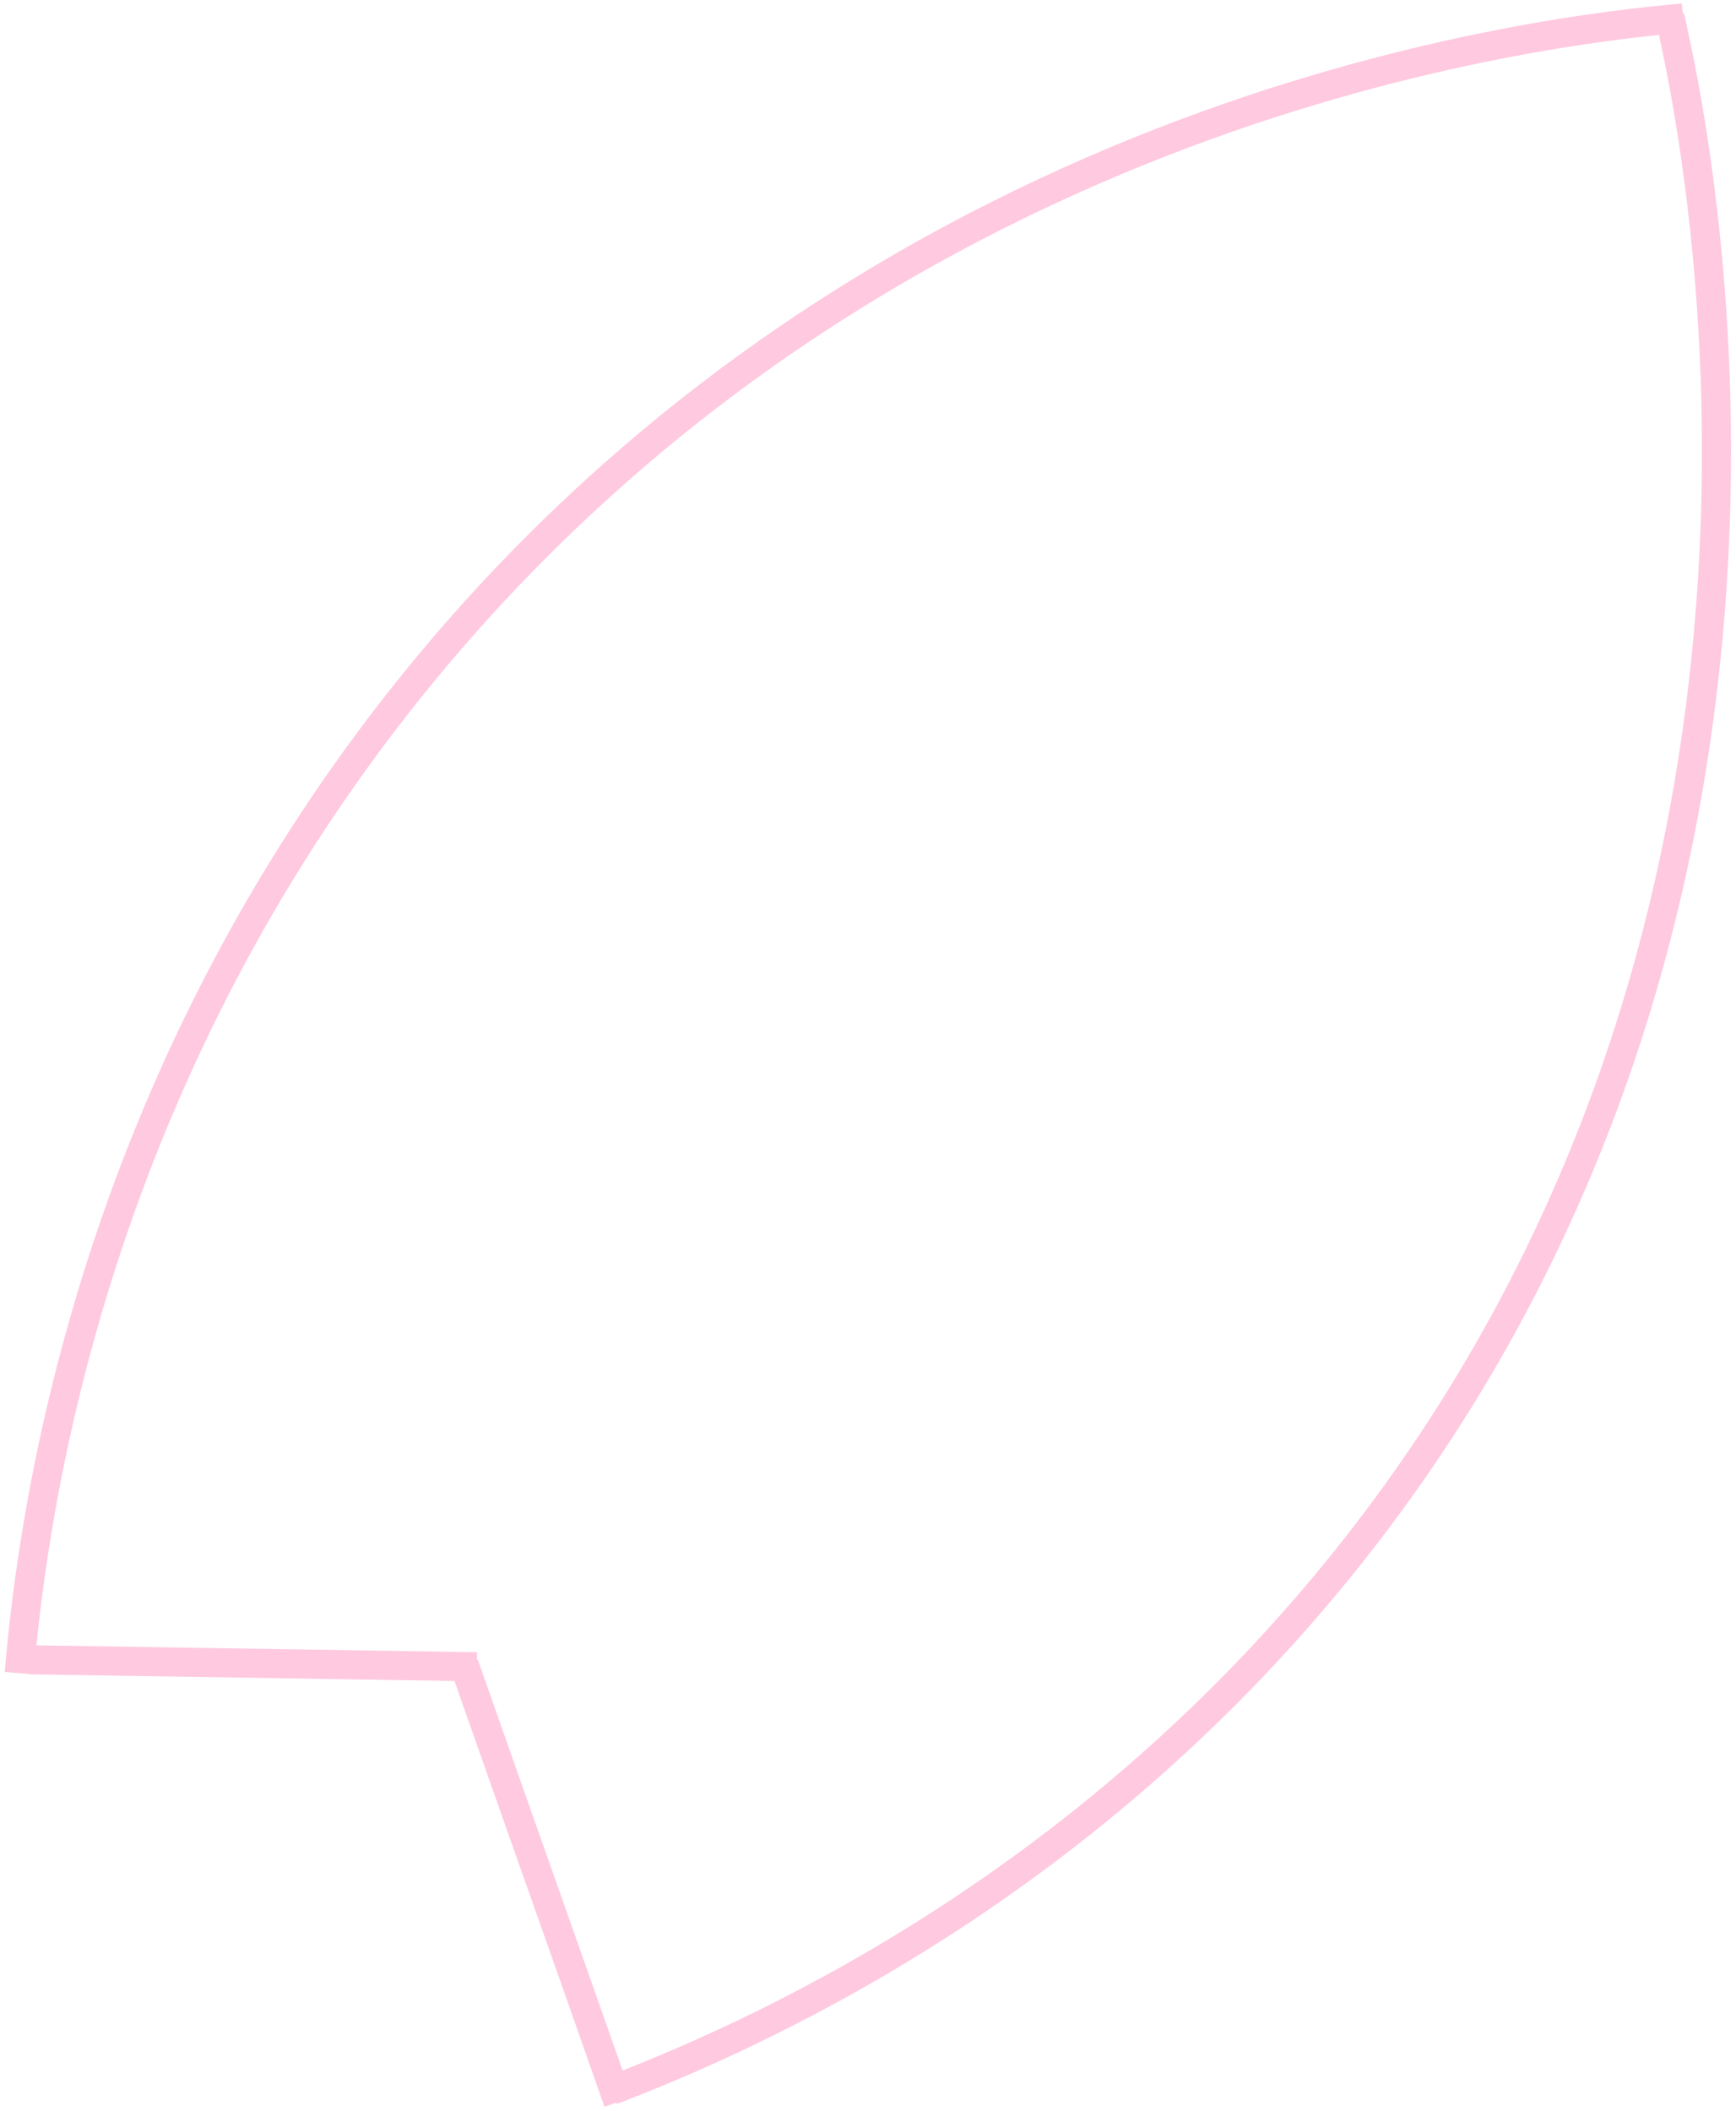 <?xml version="1.0" encoding="utf-8"?>
<!-- Generator: Adobe Illustrator 20.0.0, SVG Export Plug-In . SVG Version: 6.00 Build 0)  -->
<svg version="1.1" id="Layer_1" xmlns="http://www.w3.org/2000/svg" xmlns:xlink="http://www.w3.org/1999/xlink" x="0px" y="0px"
	 viewBox="0 0 298.5 362.8" style="enable-background:new 0 0 298.5 362.8;" xml:space="preserve">
<style type="text/css">
	.st0{fill:none;stroke:#FFC9DF;stroke-width:5;}
</style>
<g>
	<path class="st0" d="M287.1,2.8c4.5,19.5,32.6,150.6-52.2,260.9c-44.7,58.1-100.7,84.5-129.7,95.6"/>
	<path class="st0" d="M106.3,361.3c-8.8-25.1-17.7-50.1-26.5-75.2"/>
	<path class="st0" d="M82,286.5c-25.6-0.4-51.2-0.8-76.8-1.2"/>
	<path class="st0" d="M3.3,287.6c2.5-29.3,13-104.3,70.6-173.5c80.6-96.7,192.6-109,215.5-111"/>
</g>
</svg>
